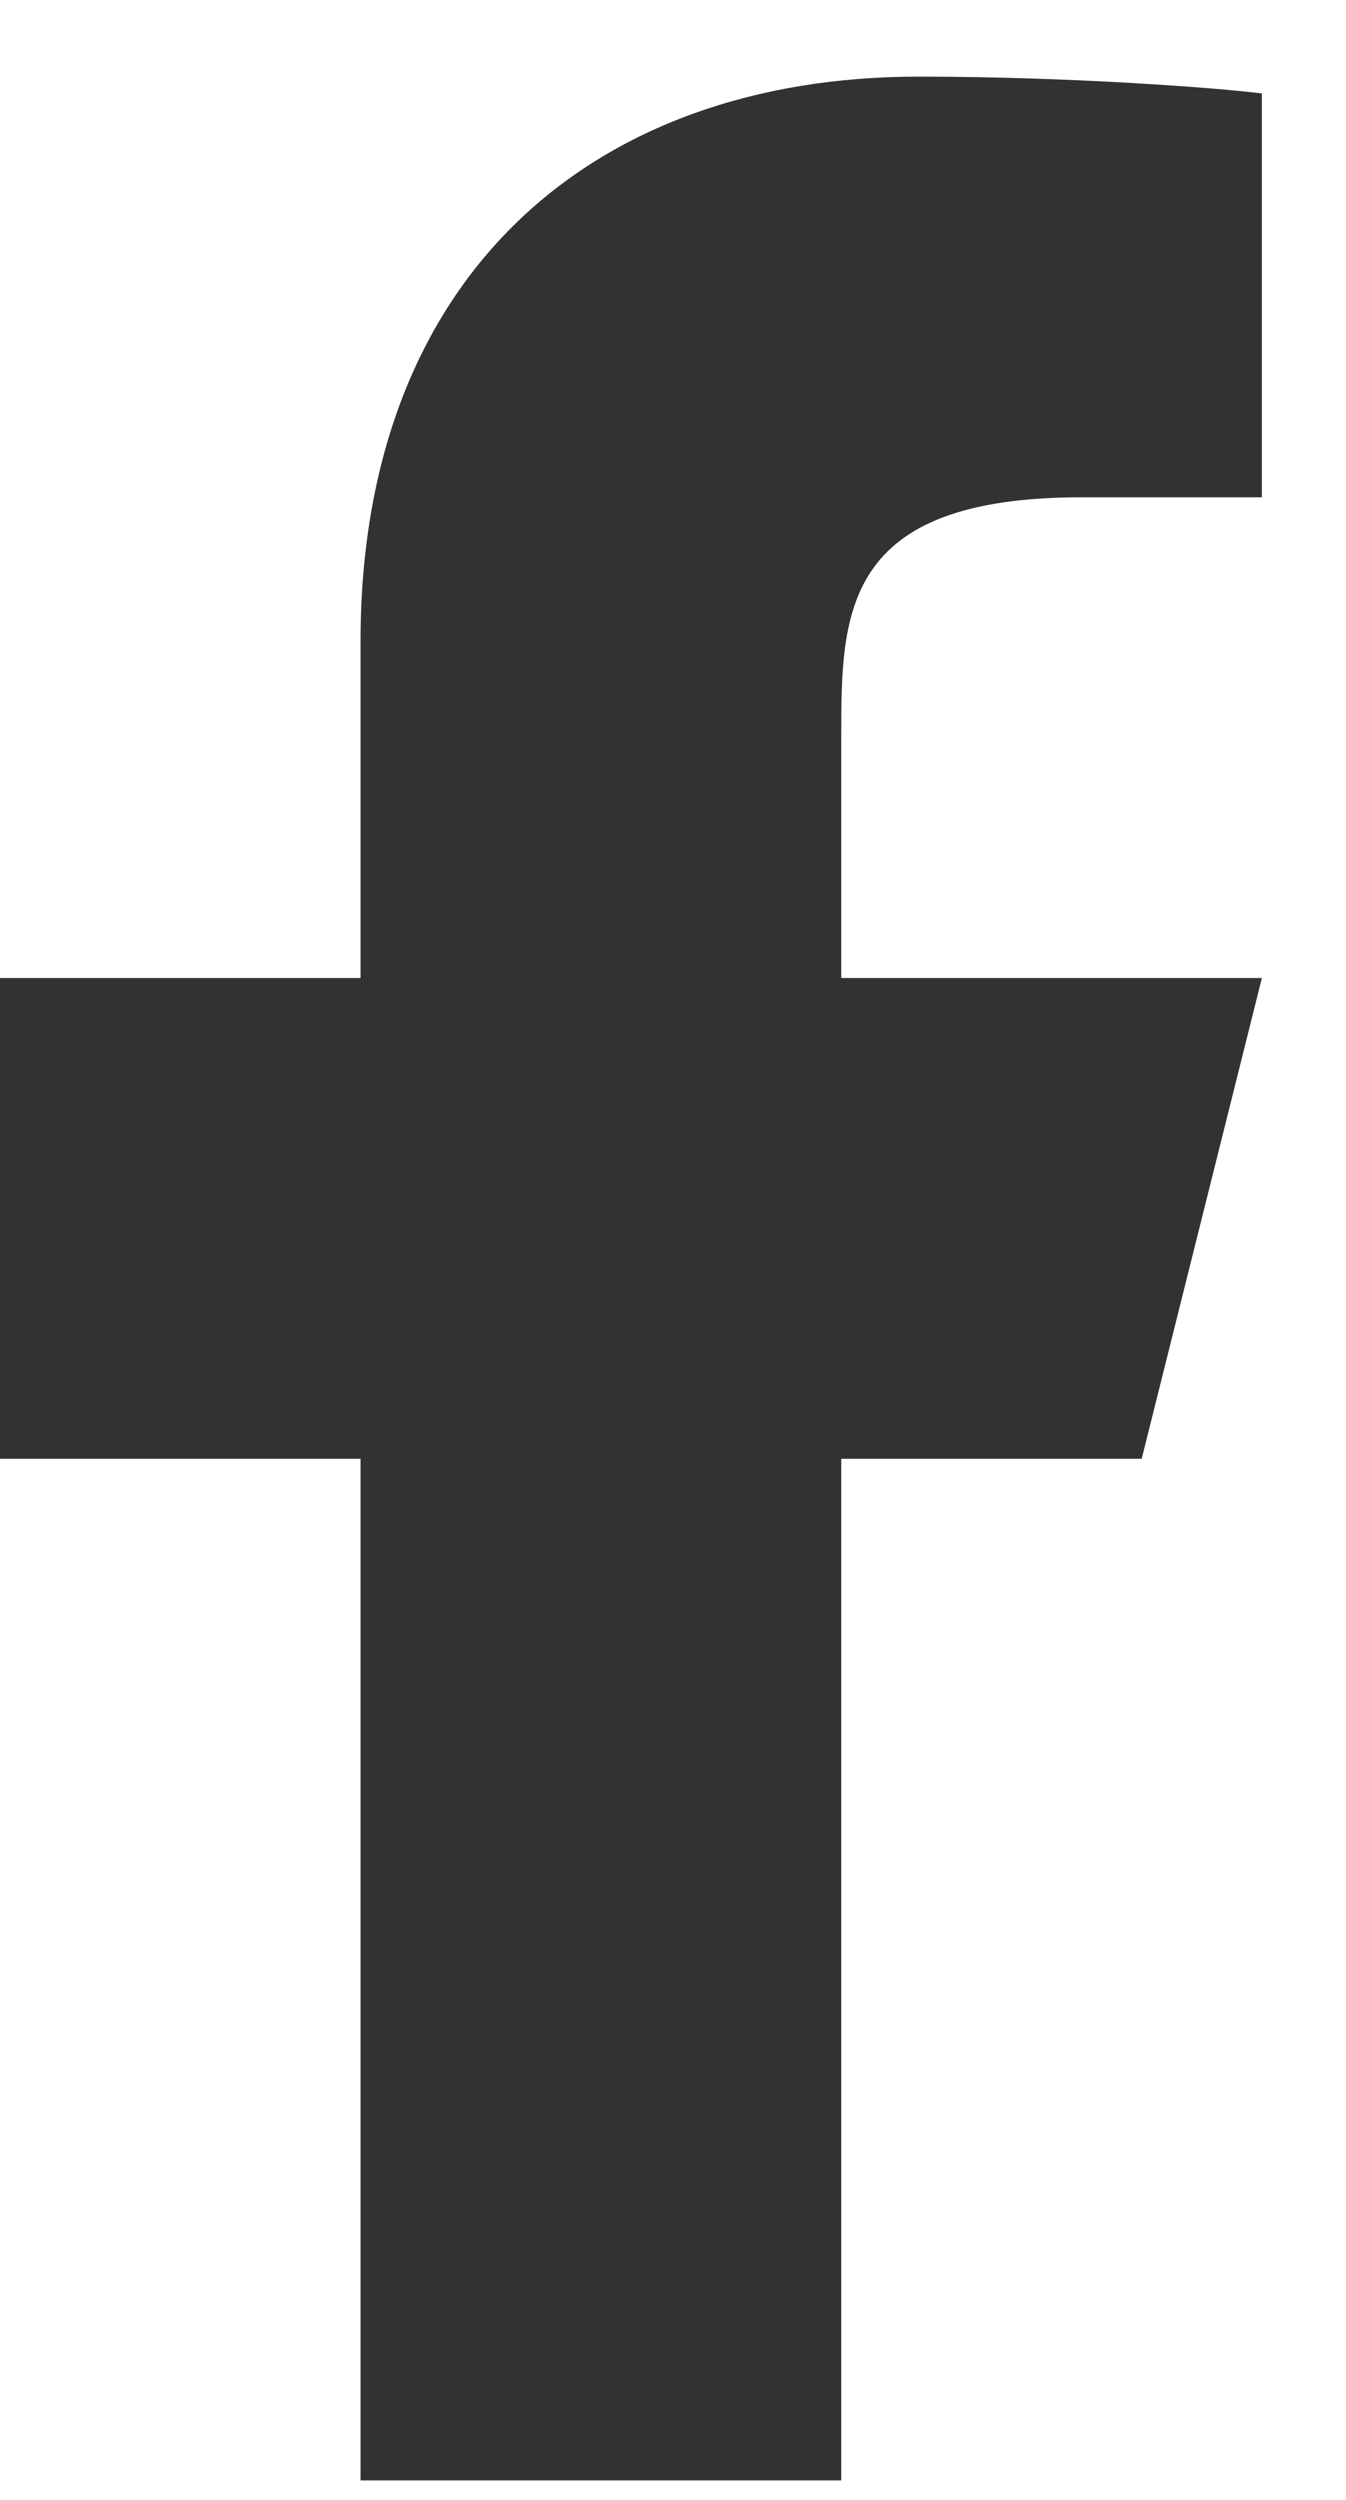 <svg width="14" height="26" viewBox="0 0 14 26" fill="none" xmlns="http://www.w3.org/2000/svg">
<path d="M8.75 15.172H11.875L13.125 10.172H8.75V7.672C8.75 6.385 8.75 5.172 11.25 5.172H13.125V0.972C12.717 0.919 11.179 0.797 9.554 0.797C6.16 0.797 3.75 2.869 3.75 6.672V10.172H0V15.172H3.75V25.797H8.75V15.172Z" fill="#323232"/>
</svg>
